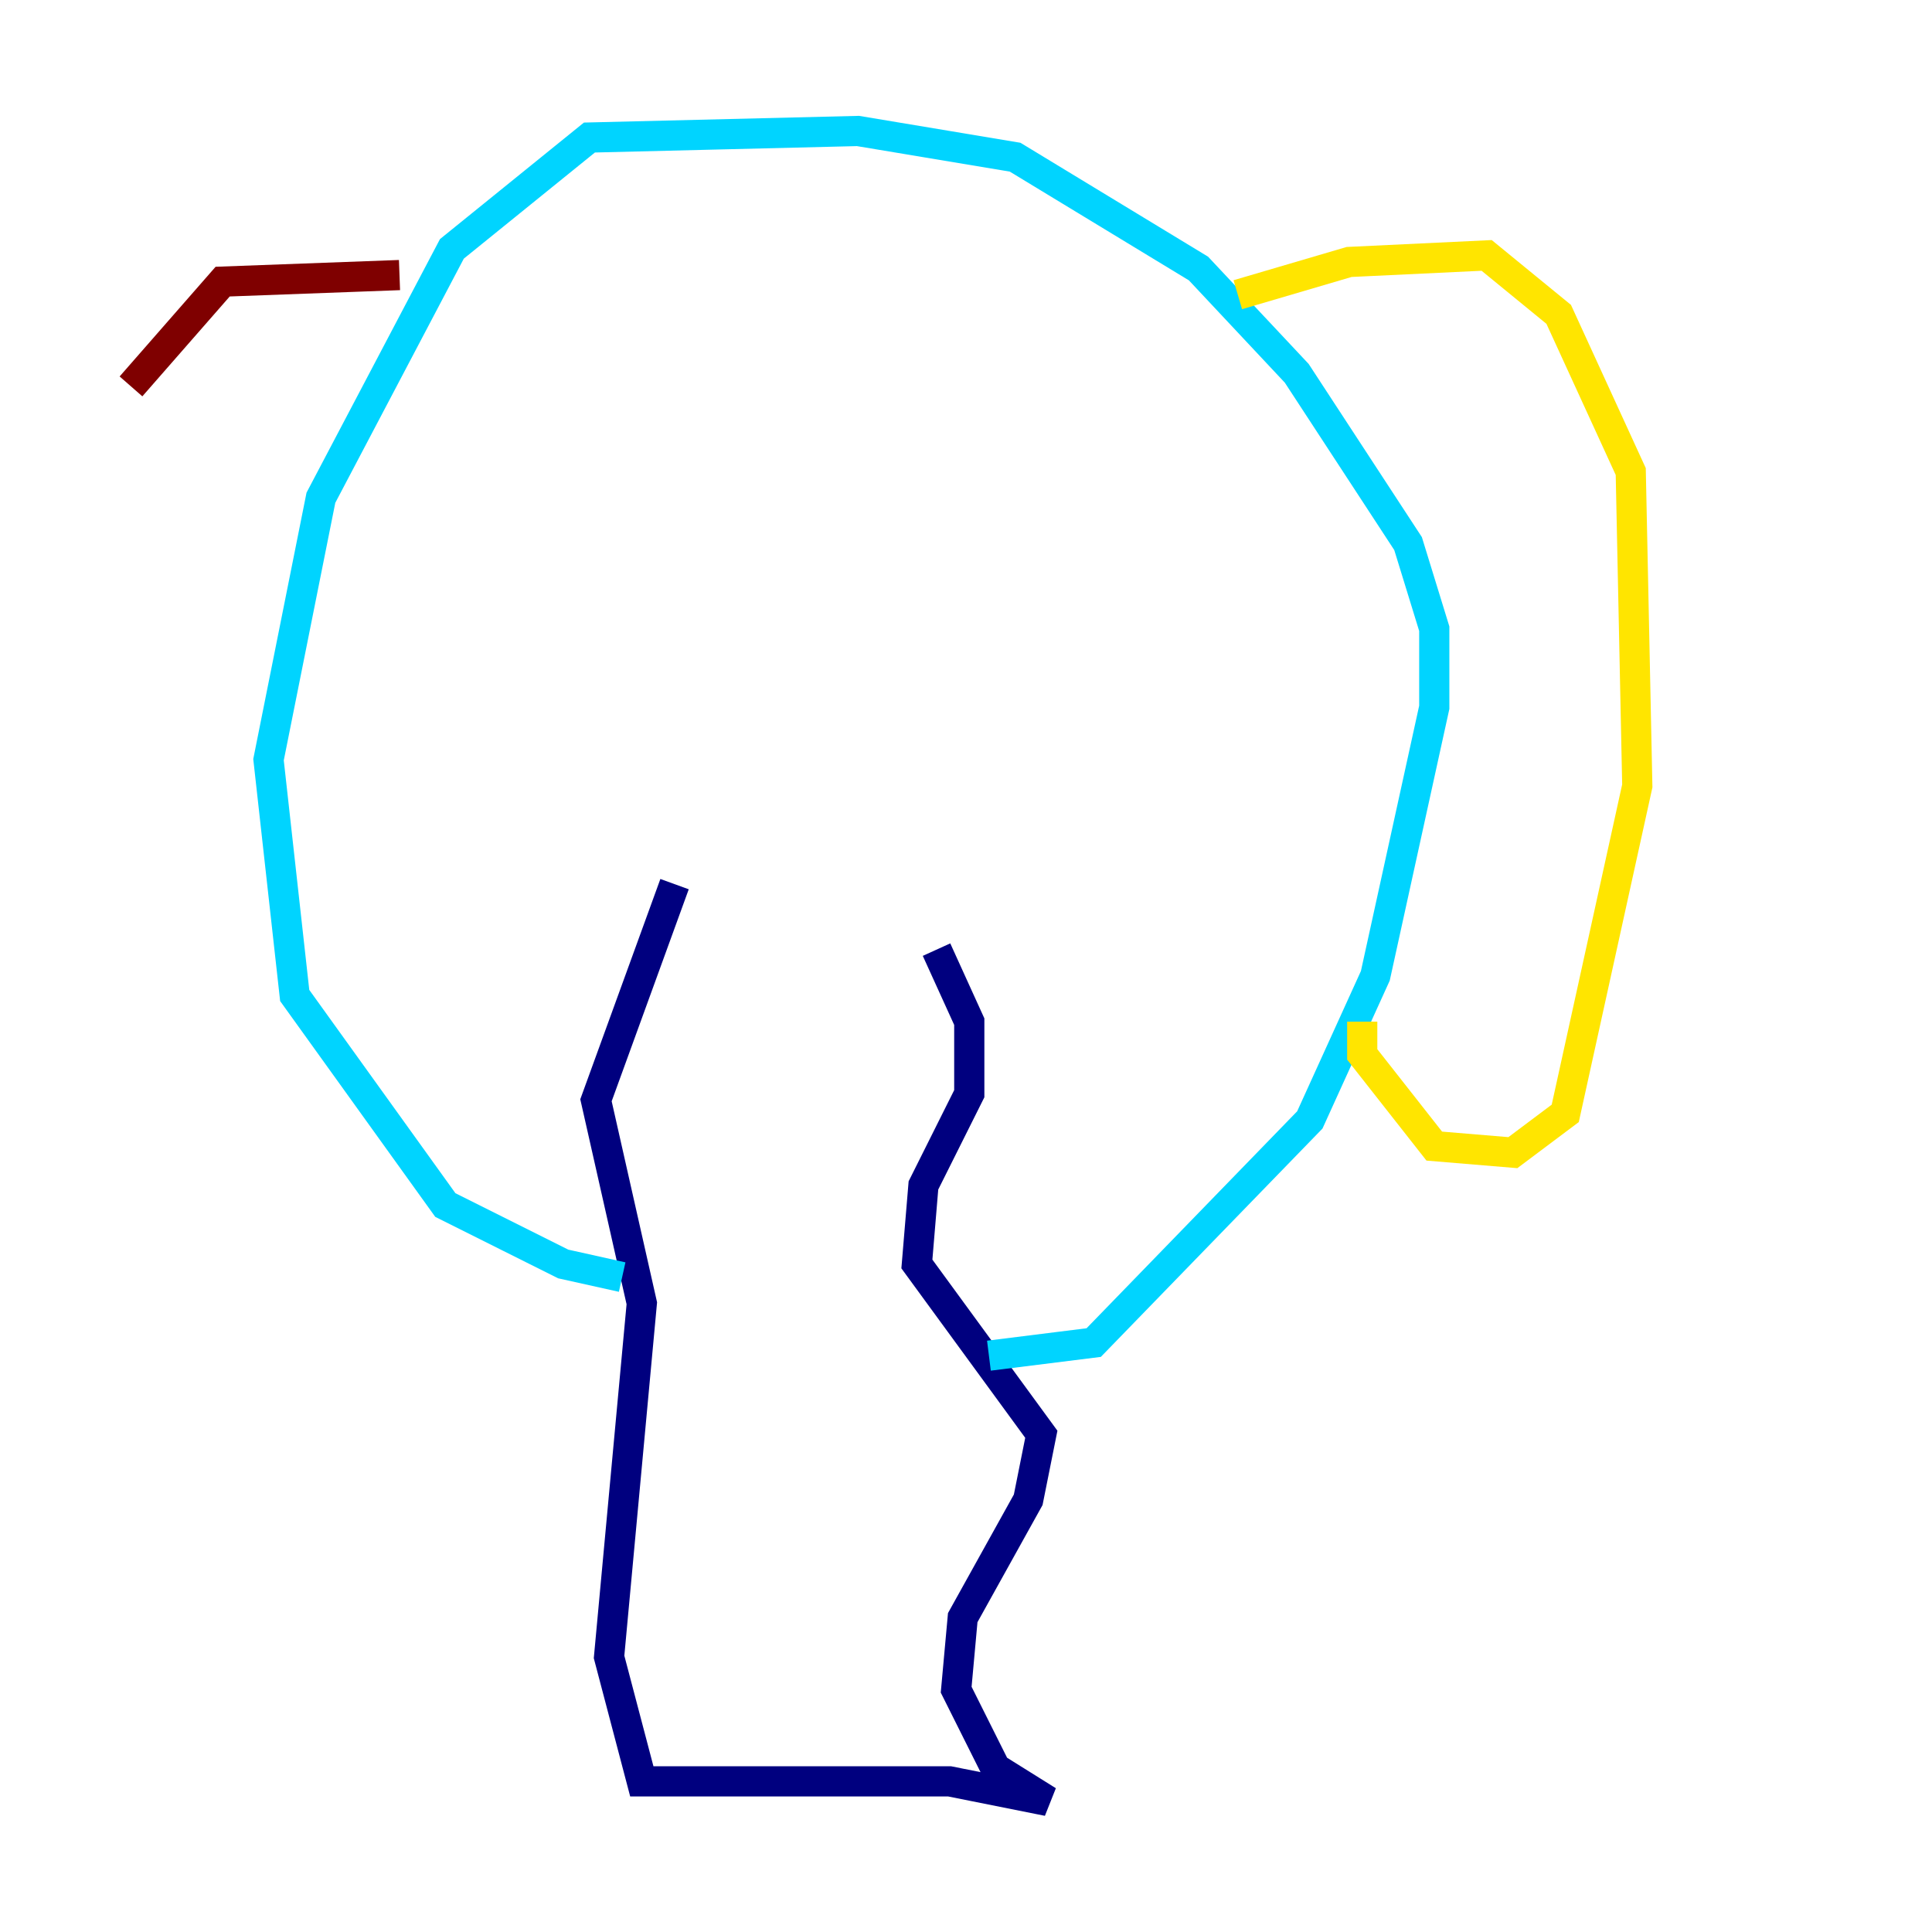 <?xml version="1.0" encoding="utf-8" ?>
<svg baseProfile="tiny" height="128" version="1.2" viewBox="0,0,128,128" width="128" xmlns="http://www.w3.org/2000/svg" xmlns:ev="http://www.w3.org/2001/xml-events" xmlns:xlink="http://www.w3.org/1999/xlink"><defs /><polyline fill="none" points="44.691,58.576 39.485,72.895 42.522,86.346 40.352,109.776 42.522,118.02 62.915,118.02 69.424,119.322 65.953,117.153 63.349,111.946 63.783,107.173 68.122,99.363 68.99,95.024 60.746,83.742 61.18,78.536 64.217,72.461 64.217,67.688 62.047,62.915" stroke="#00007f" stroke-width="2" /><polyline fill="none" points="65.519,89.817 72.461,88.949 86.78,74.197 91.119,64.651 95.024,46.861 95.024,41.654 93.288,36.014 85.912,24.732 79.403,17.79 67.254,10.414 56.841,8.678 39.051,9.112 29.939,16.488 21.261,32.976 17.79,50.332 19.525,65.953 29.505,79.837 37.315,83.742 41.22,84.61" stroke="#00d4ff" stroke-width="2" /><polyline fill="none" points="82.007,19.525 89.383,17.356 98.495,16.922 103.268,20.827 108.041,31.241 108.475,52.068 103.702,73.763 100.231,76.366 95.024,75.932 90.251,69.858 90.251,67.688" stroke="#ffe500" stroke-width="2" /><polyline fill="none" points="26.468,18.224 14.752,18.658 8.678,25.6" stroke="#7f0000" stroke-width="2" /></svg>